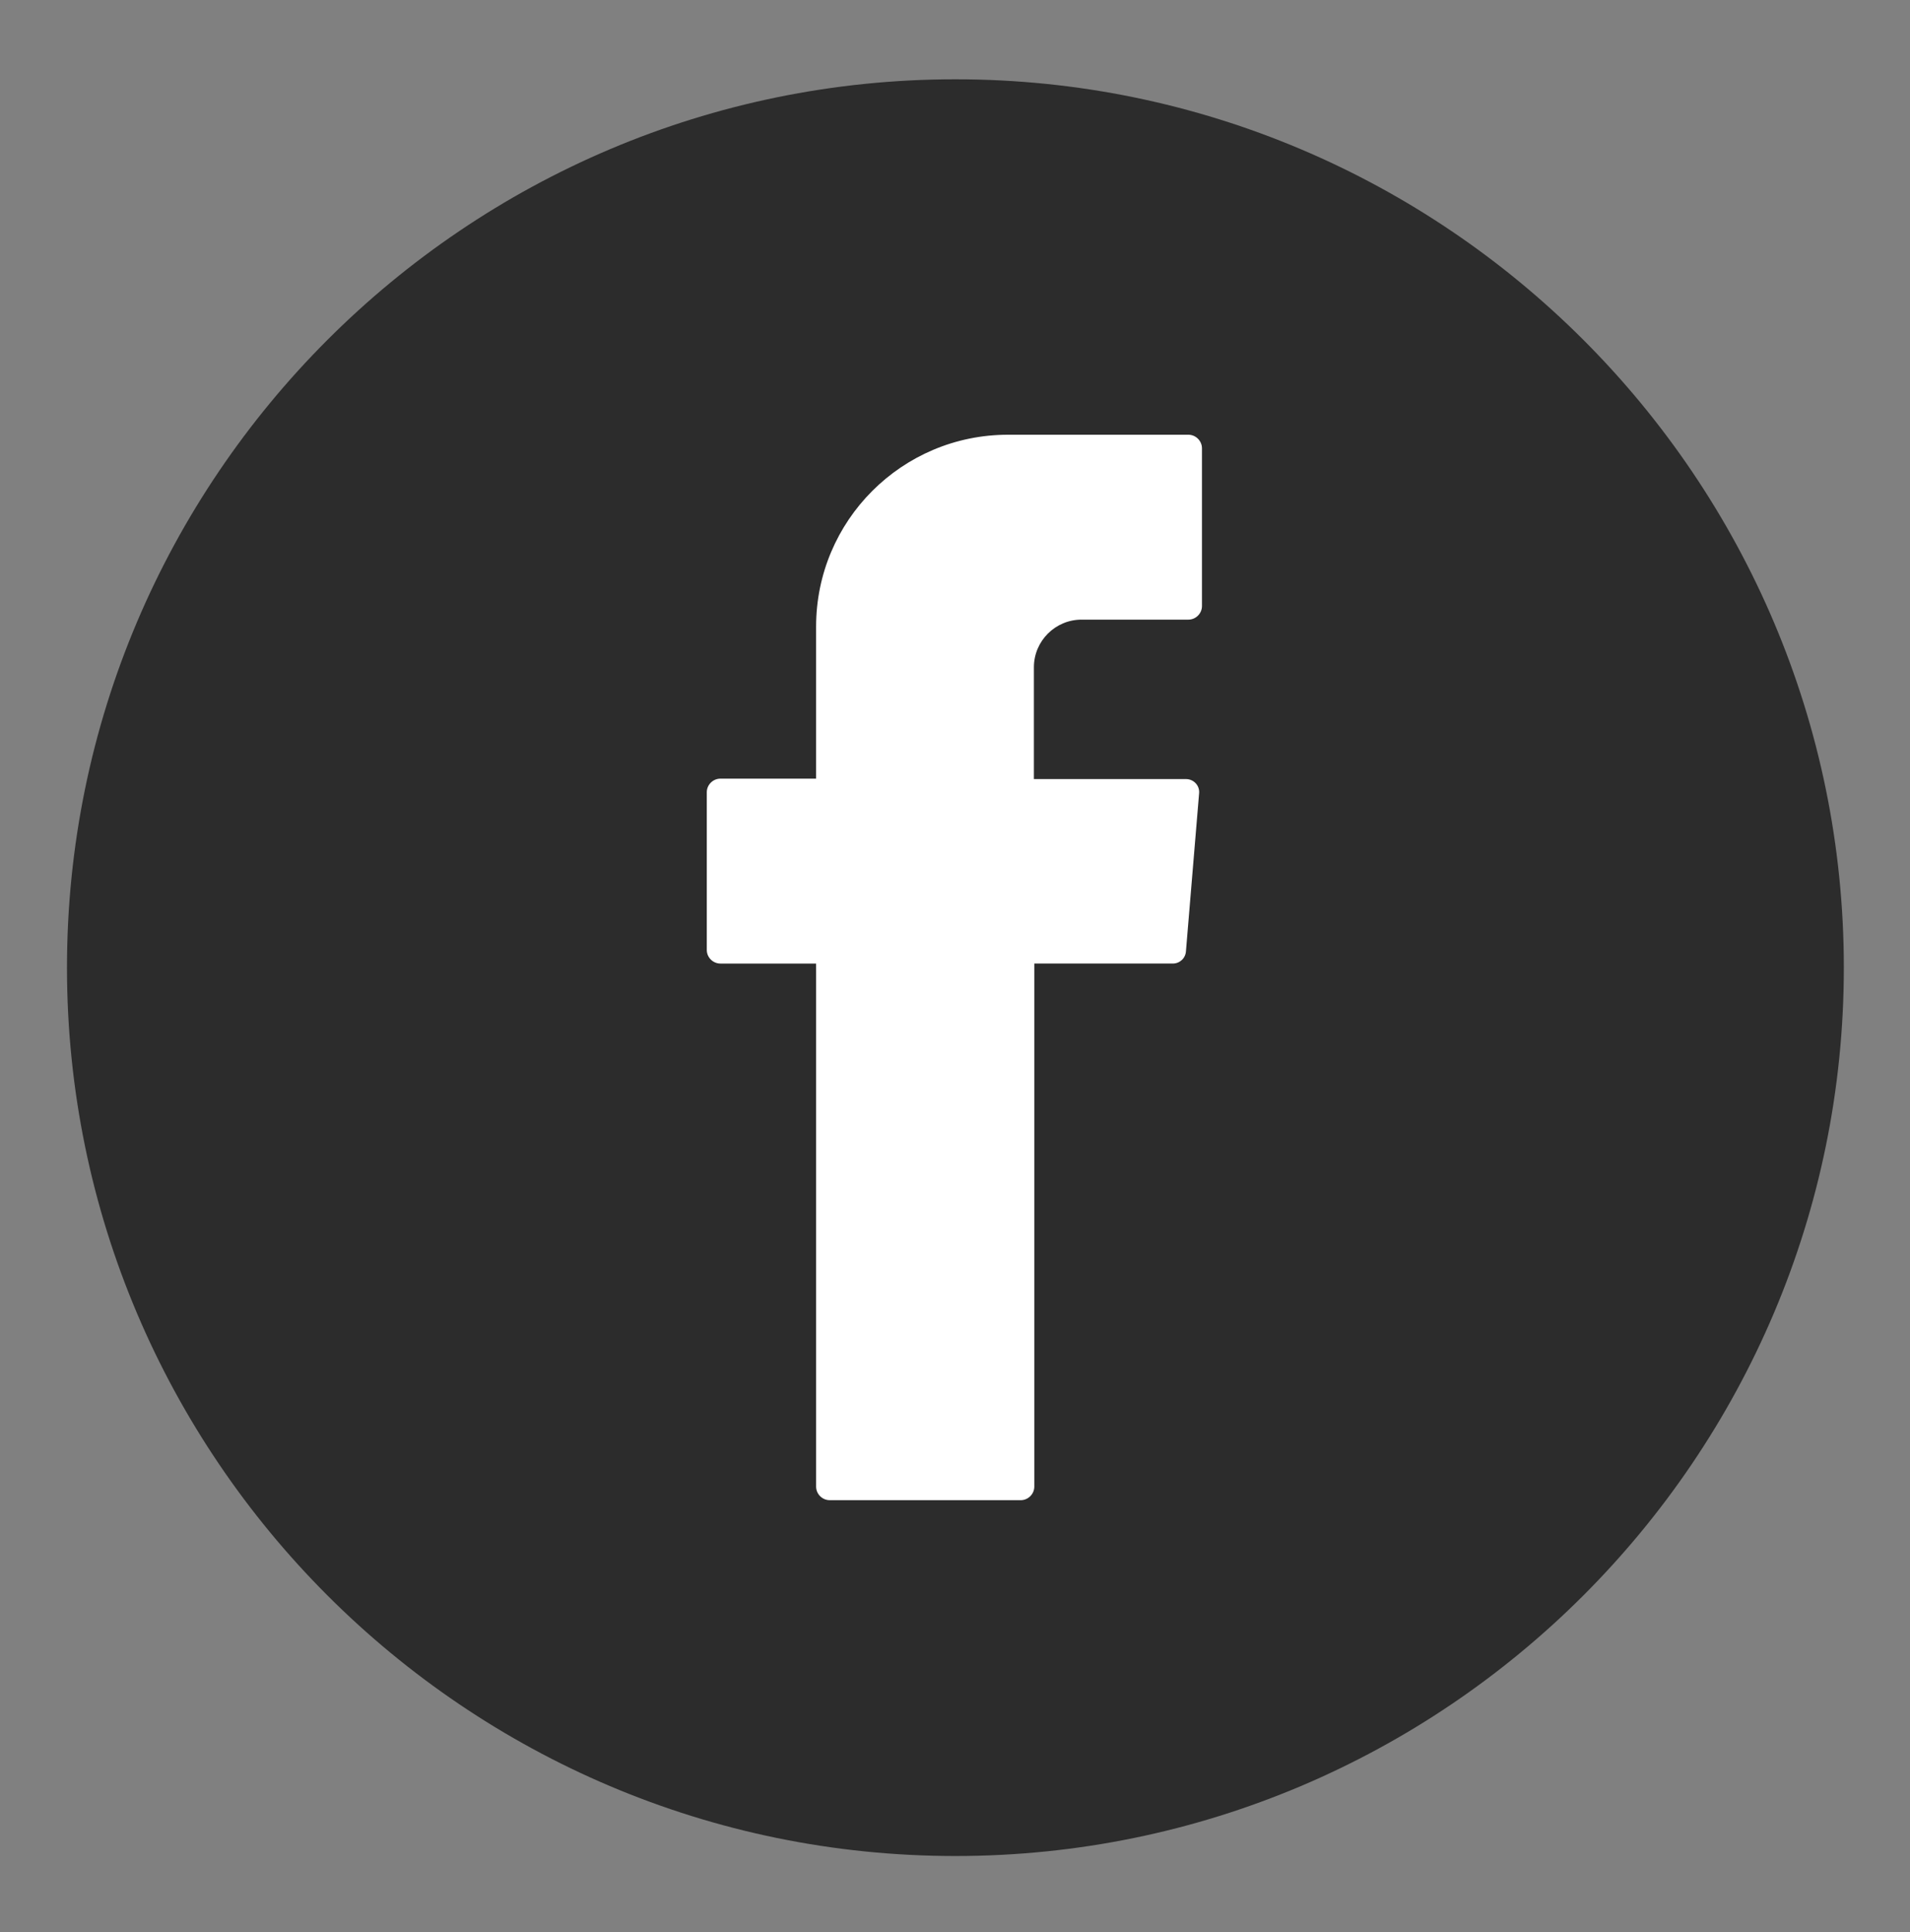 <?xml version="1.0" encoding="utf-8"?>
<!-- Generator: Adobe Illustrator 23.0.1, SVG Export Plug-In . SVG Version: 6.00 Build 0)  -->
<svg version="1.1" id="Layer_1" xmlns="http://www.w3.org/2000/svg" xmlns:xlink="http://www.w3.org/1999/xlink" x="0px" y="0px"
	 viewBox="0 0 464.8 470.2" style="enable-background:new 0 0 464.8 470.2;" xml:space="preserve">
<rect x="0" y="0" width="464.8" height="470.2" fill="#808080" stroke="none"/>
<style type="text/css">
	.st0{fill:#2C2C2C;}
	.st1{fill-rule:evenodd;clip-rule:evenodd;fill:#FFFFFF;}
</style>
<g>
	<g>
		<path class="st0" d="M232.5,451.7c-119.2,0-216.2-97-216.2-216.2c0-119.2,97-216.2,216.2-216.2c119.2,0,216.2,97,216.2,216.2
			S351.7,451.7,232.5,451.7z"/>
	</g>
	<g>
		<path class="st1" d="M198.6,236.5v125.3c0,1.8,1.5,3.3,3.3,3.3h46.5c1.8,0,3.3-1.5,3.3-3.3V234.5h33.7c1.7,0,3.1-1.3,3.2-3
			l3.2-38.4c0.2-1.9-1.3-3.5-3.2-3.5h-37v-27.2c0-6.4,5.2-11.6,11.6-11.6h26c1.8,0,3.3-1.5,3.3-3.3v-38.4c0-1.8-1.5-3.3-3.3-3.3
			h-43.9c-25.8,0-46.7,20.9-46.7,46.7v37h-23.3c-1.8,0-3.3,1.5-3.3,3.3v38.4c0,1.8,1.5,3.3,3.3,3.3h23.3L198.6,236.5L198.6,236.5z"
			/>
	</g>
</g>
</svg>
